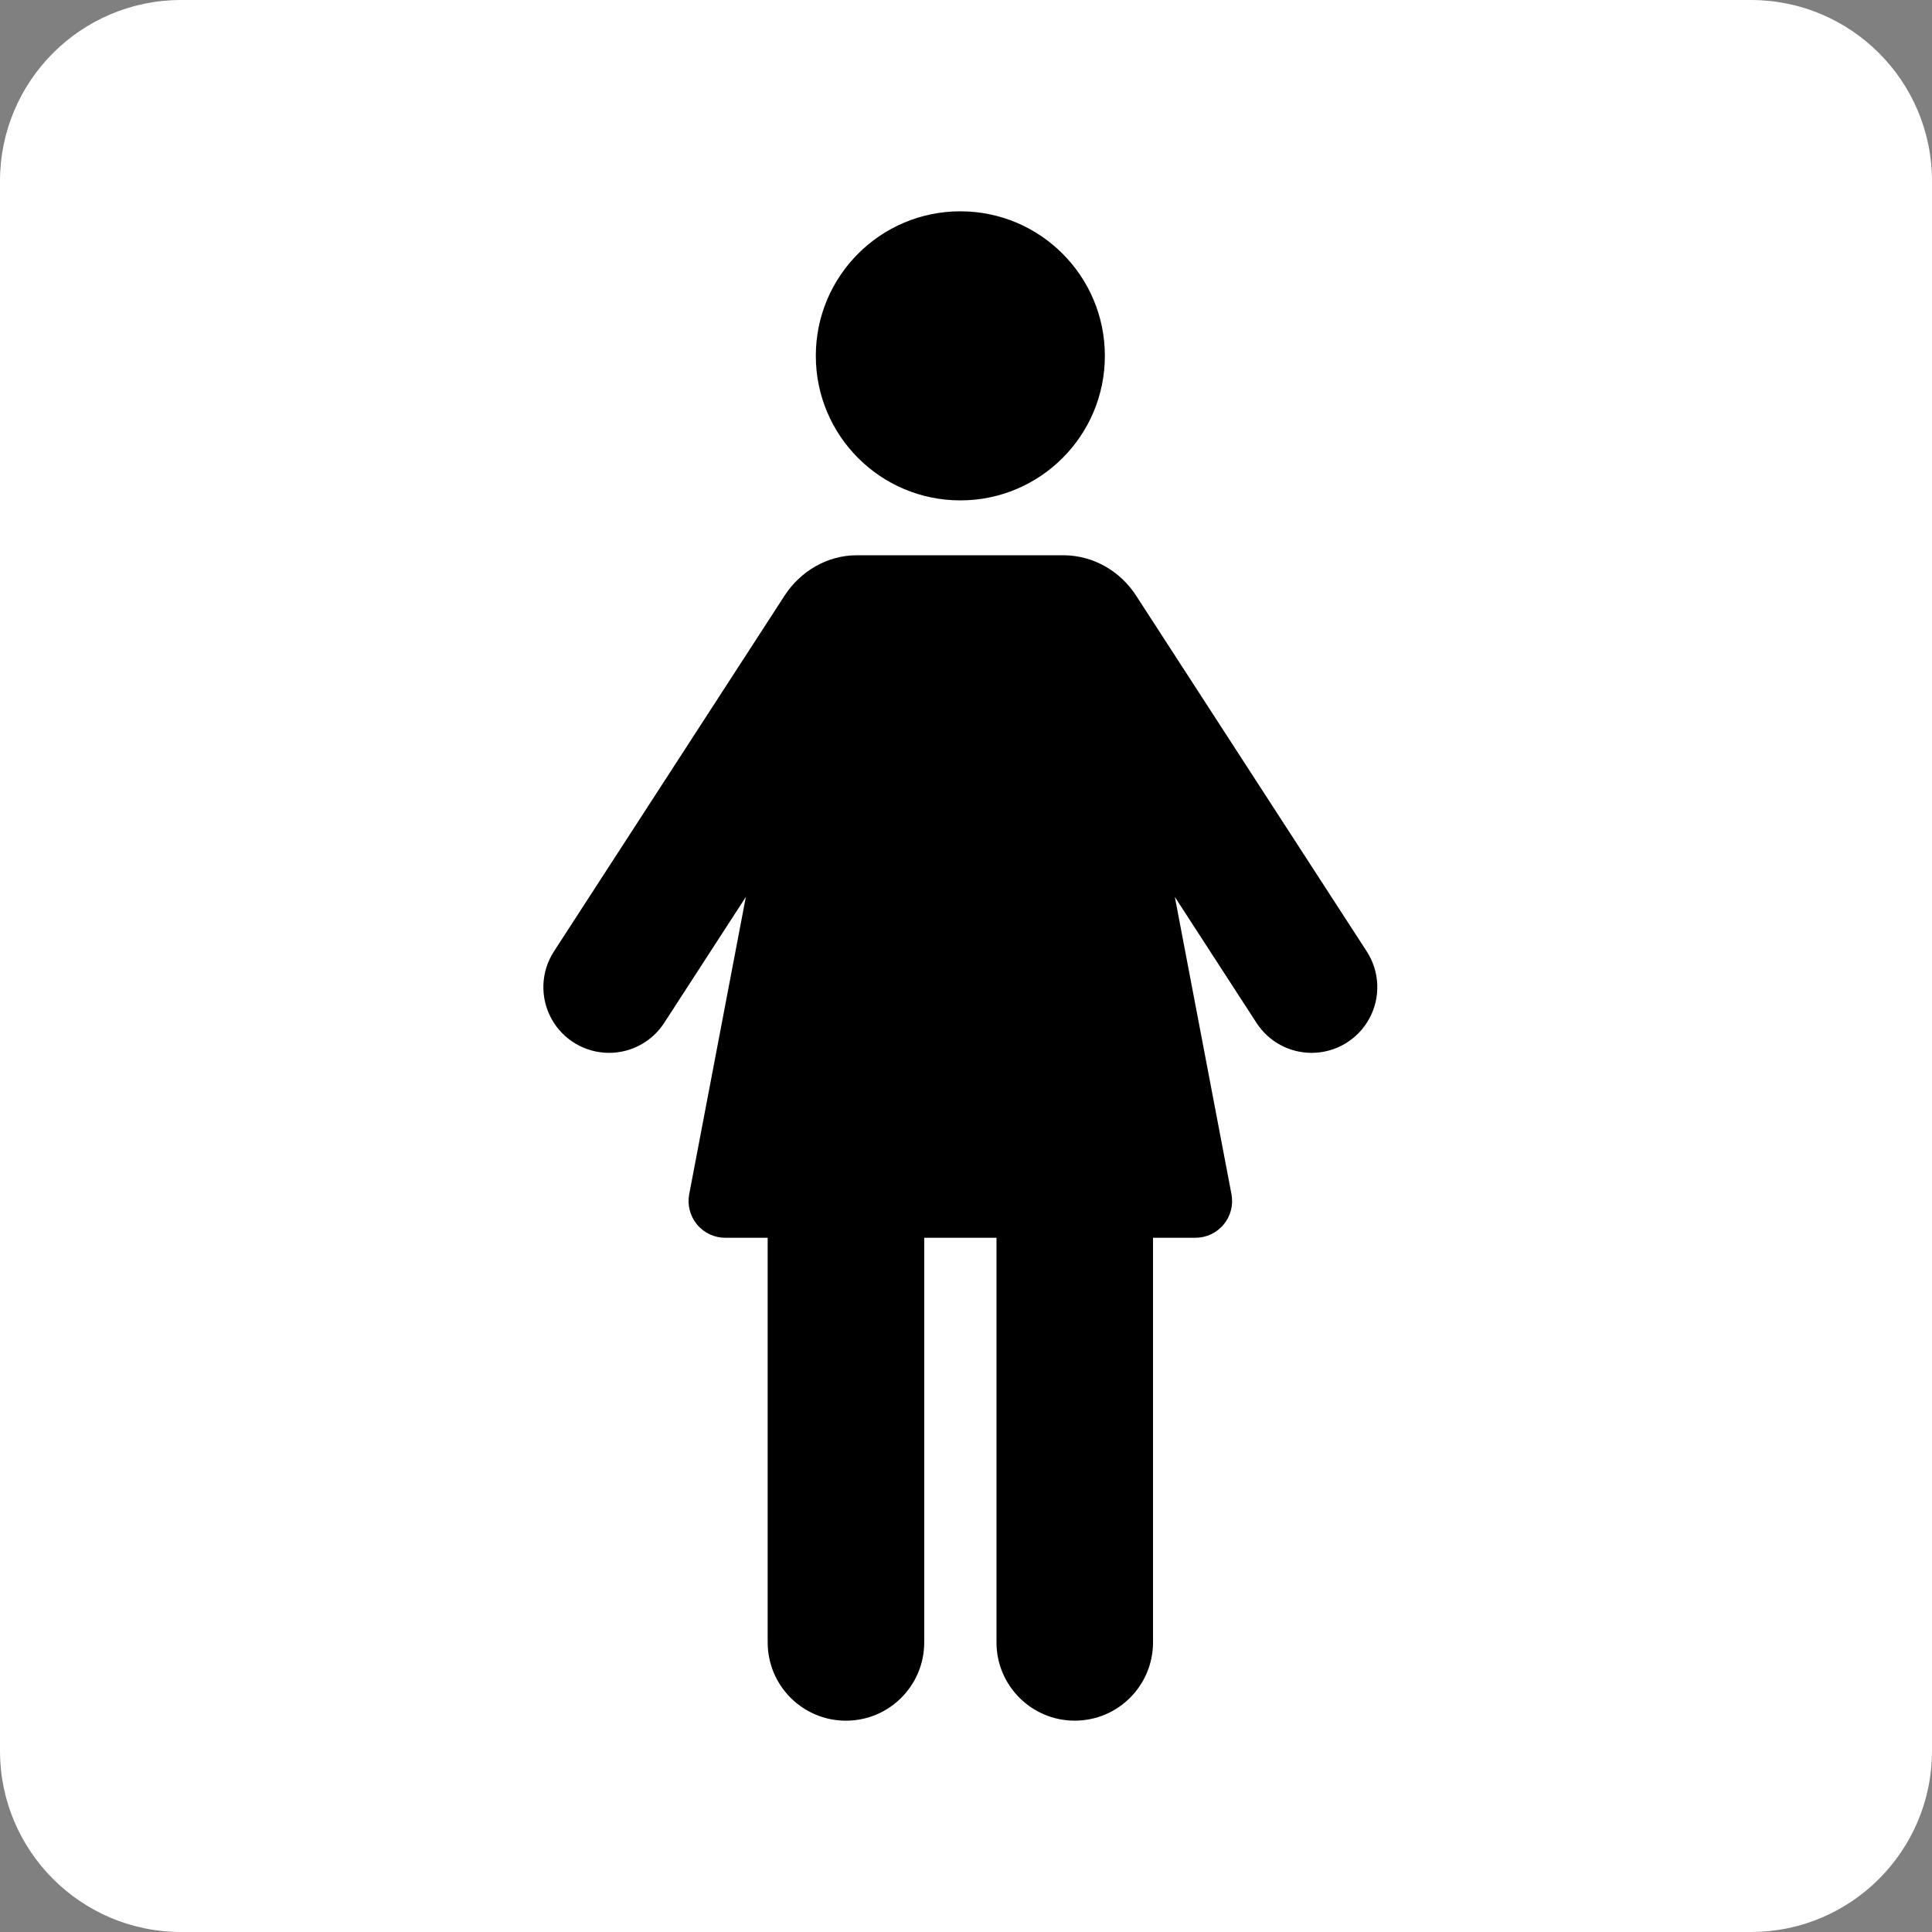 <svg width="64" height="64" viewBox="0 0 64 64" fill="none" xmlns="http://www.w3.org/2000/svg">
<rect x="0" y="0" width="64" height="64" fill="#808080" stroke="none"/>
<path d="M58 0H6C2.686 0 0 2.686 0 6V58C0 61.314 2.686 64 6 64H58C61.314 64 64 61.314 64 58V6C64 2.686 61.314 0 58 0Z" fill="white"/>
<path d="M31.813 16.576C34.456 16.576 36.6 14.433 36.6 11.788C36.6 9.144 34.456 7 31.813 7C29.169 7 27.025 9.144 27.025 11.788C27.025 14.433 29.169 16.576 31.813 16.576Z" fill="black"/>
<path d="M45.275 31.517L37.634 19.73C37.11 18.922 36.234 18.41 35.266 18.394C35.24 18.393 28.385 18.393 28.359 18.394C27.403 18.4 26.515 18.922 25.991 19.73L18.35 31.517C17.916 32.187 17.883 33.04 18.264 33.74C18.645 34.441 19.379 34.877 20.176 34.877C20.914 34.877 21.601 34.504 22.002 33.885L24.707 29.712L22.831 39.559C22.763 39.915 22.858 40.283 23.089 40.562C23.32 40.842 23.663 41.003 24.026 41.003H25.43V54.406C25.43 55.839 26.591 57 28.023 57C29.455 57 30.616 55.839 30.616 54.407V41.003H33.01V54.406C33.01 55.838 34.171 56.999 35.602 56.999C37.034 56.999 38.195 55.838 38.195 54.406V41.003H39.599C39.962 41.003 40.305 40.842 40.536 40.562C40.767 40.283 40.862 39.915 40.794 39.559L38.918 29.712L41.623 33.884C42.024 34.504 42.711 34.877 43.449 34.877C44.246 34.877 44.98 34.441 45.361 33.74C45.742 33.04 45.709 32.187 45.275 31.517Z" fill="black"/>
</svg>

